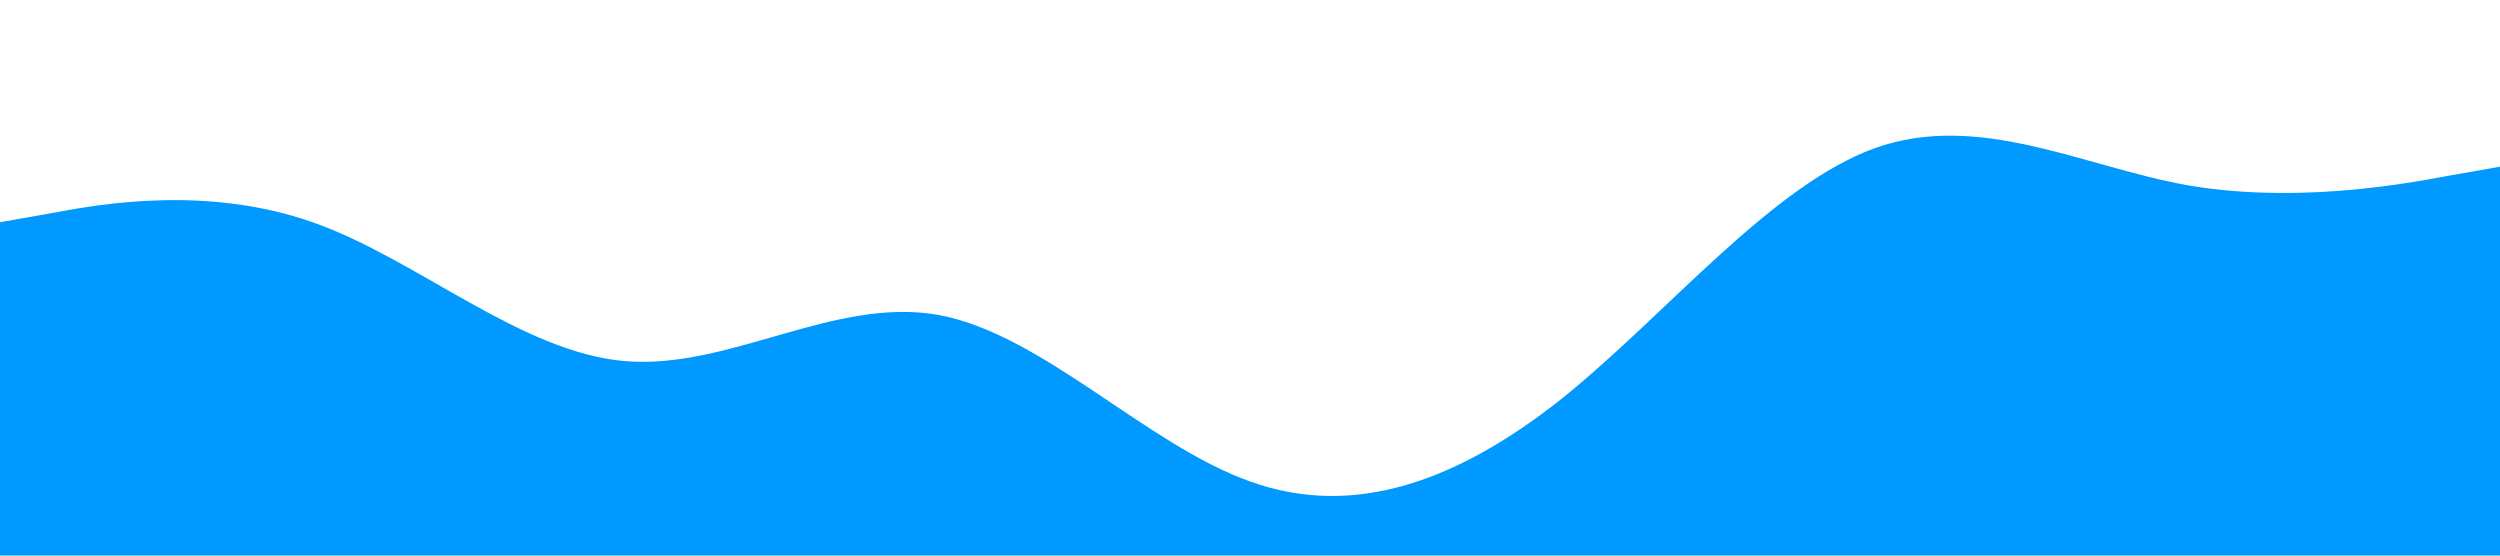 <?xml version="1.0" standalone="no"?><svg xmlns="http://www.w3.org/2000/svg" viewBox="0 0 1440 320"><path fill="#0099ff" fill-opacity="1" d="M0,128L30,122.7C60,117,120,107,180,128C240,149,300,203,360,208C420,213,480,171,540,181.3C600,192,660,256,720,277.3C780,299,840,277,900,229.3C960,181,1020,107,1080,85.3C1140,64,1200,96,1260,106.7C1320,117,1380,107,1410,101.3L1440,96L1440,320L1410,320C1380,320,1320,320,1260,320C1200,320,1140,320,1080,320C1020,320,960,320,900,320C840,320,780,320,720,320C660,320,600,320,540,320C480,320,420,320,360,320C300,320,240,320,180,320C120,320,60,320,30,320L0,320Z"></path></svg>